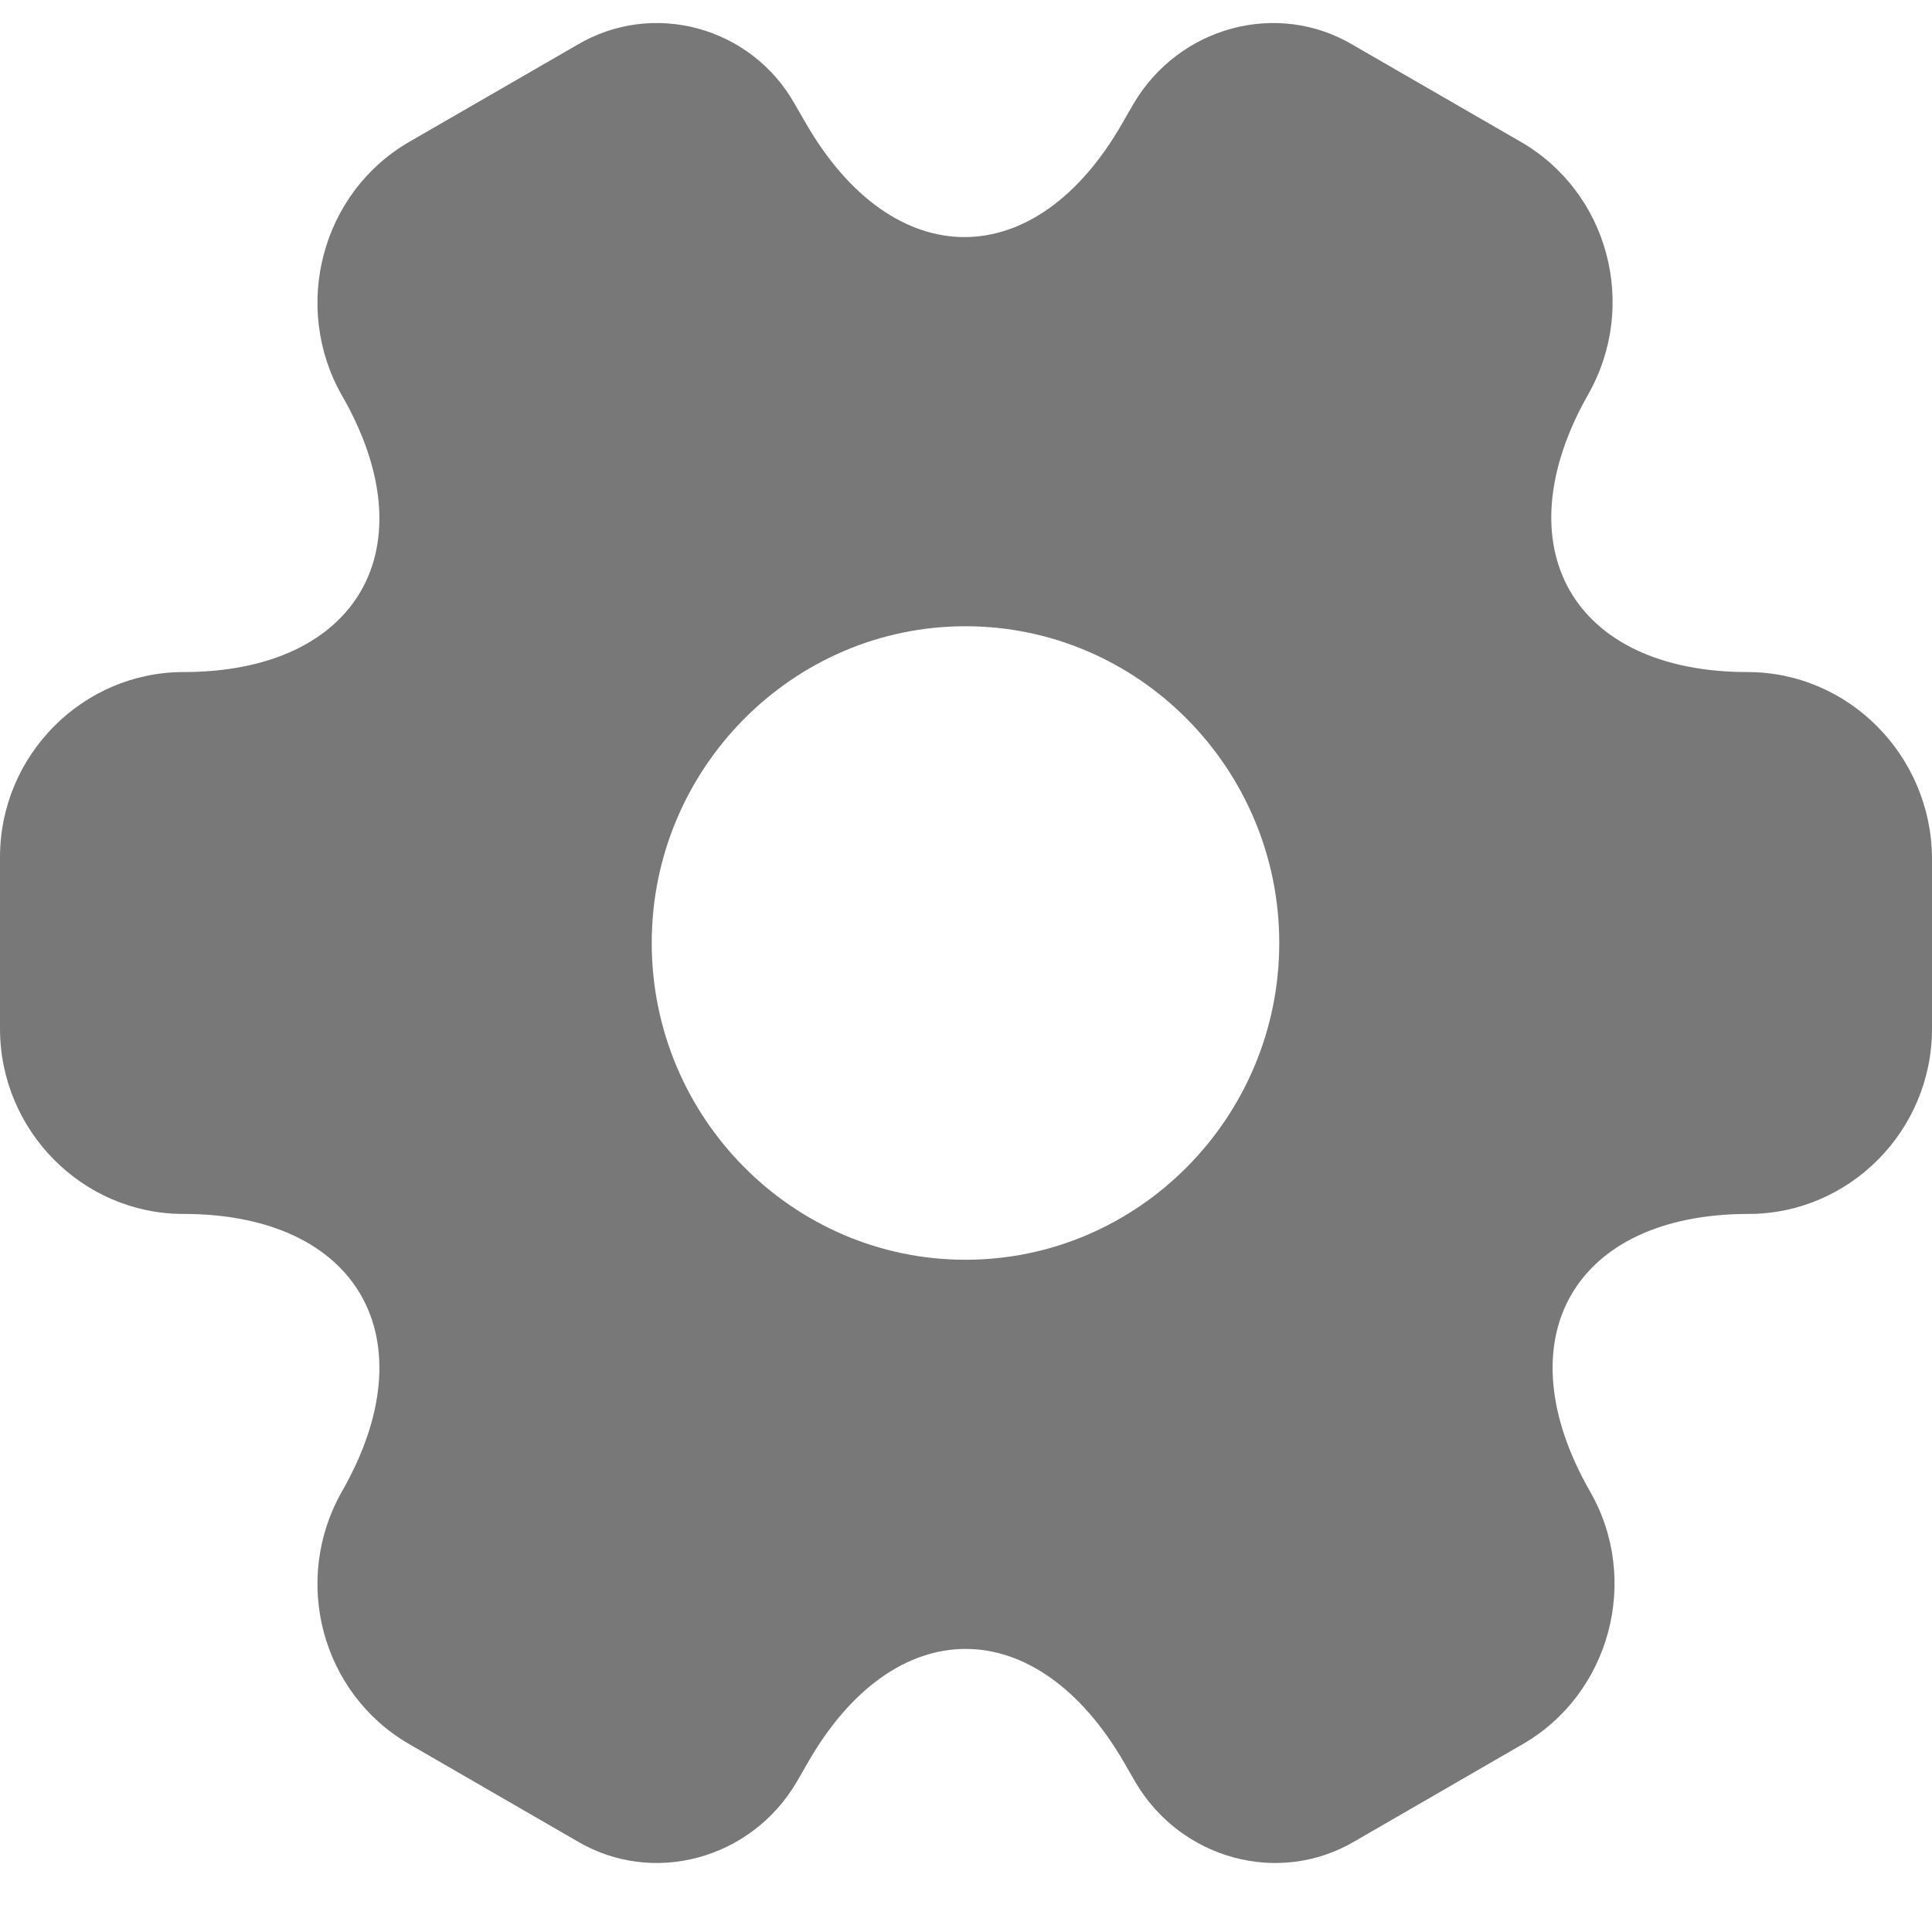 <svg width="21" height="21" viewBox="0 0 21 21" fill="none" xmlns="http://www.w3.org/2000/svg">
<path d="M18.995 7.305C17.096 7.305 16.319 5.949 17.264 4.285C17.81 3.321 17.484 2.092 16.529 1.541L14.714 0.493C13.885 -0.005 12.814 0.291 12.321 1.128L12.205 1.329C11.261 2.993 9.708 2.993 8.753 1.329L8.637 1.128C8.165 0.291 7.094 -0.005 6.265 0.493L4.45 1.541C3.495 2.092 3.169 3.332 3.715 4.296C4.67 5.949 3.894 7.305 1.994 7.305C0.903 7.305 0 8.205 0 9.318V11.182C0 12.284 0.892 13.195 1.994 13.195C3.894 13.195 4.67 14.551 3.715 16.215C3.169 17.179 3.495 18.408 4.45 18.959L6.265 20.008C7.094 20.505 8.165 20.209 8.658 19.372L8.774 19.171C9.718 17.507 11.271 17.507 12.226 19.171L12.342 19.372C12.835 20.209 13.905 20.505 14.735 20.008L16.55 18.959C17.505 18.408 17.831 17.168 17.285 16.215C16.33 14.551 17.106 13.195 19.006 13.195C20.098 13.195 21 12.295 21 11.182V9.318C20.989 8.216 20.098 7.305 18.995 7.305ZM10.495 13.693C8.616 13.693 7.084 12.146 7.084 10.25C7.084 8.354 8.616 6.807 10.495 6.807C12.373 6.807 13.905 8.354 13.905 10.25C13.905 12.146 12.373 13.693 10.495 13.693Z" fill="#787878"/>
</svg>
